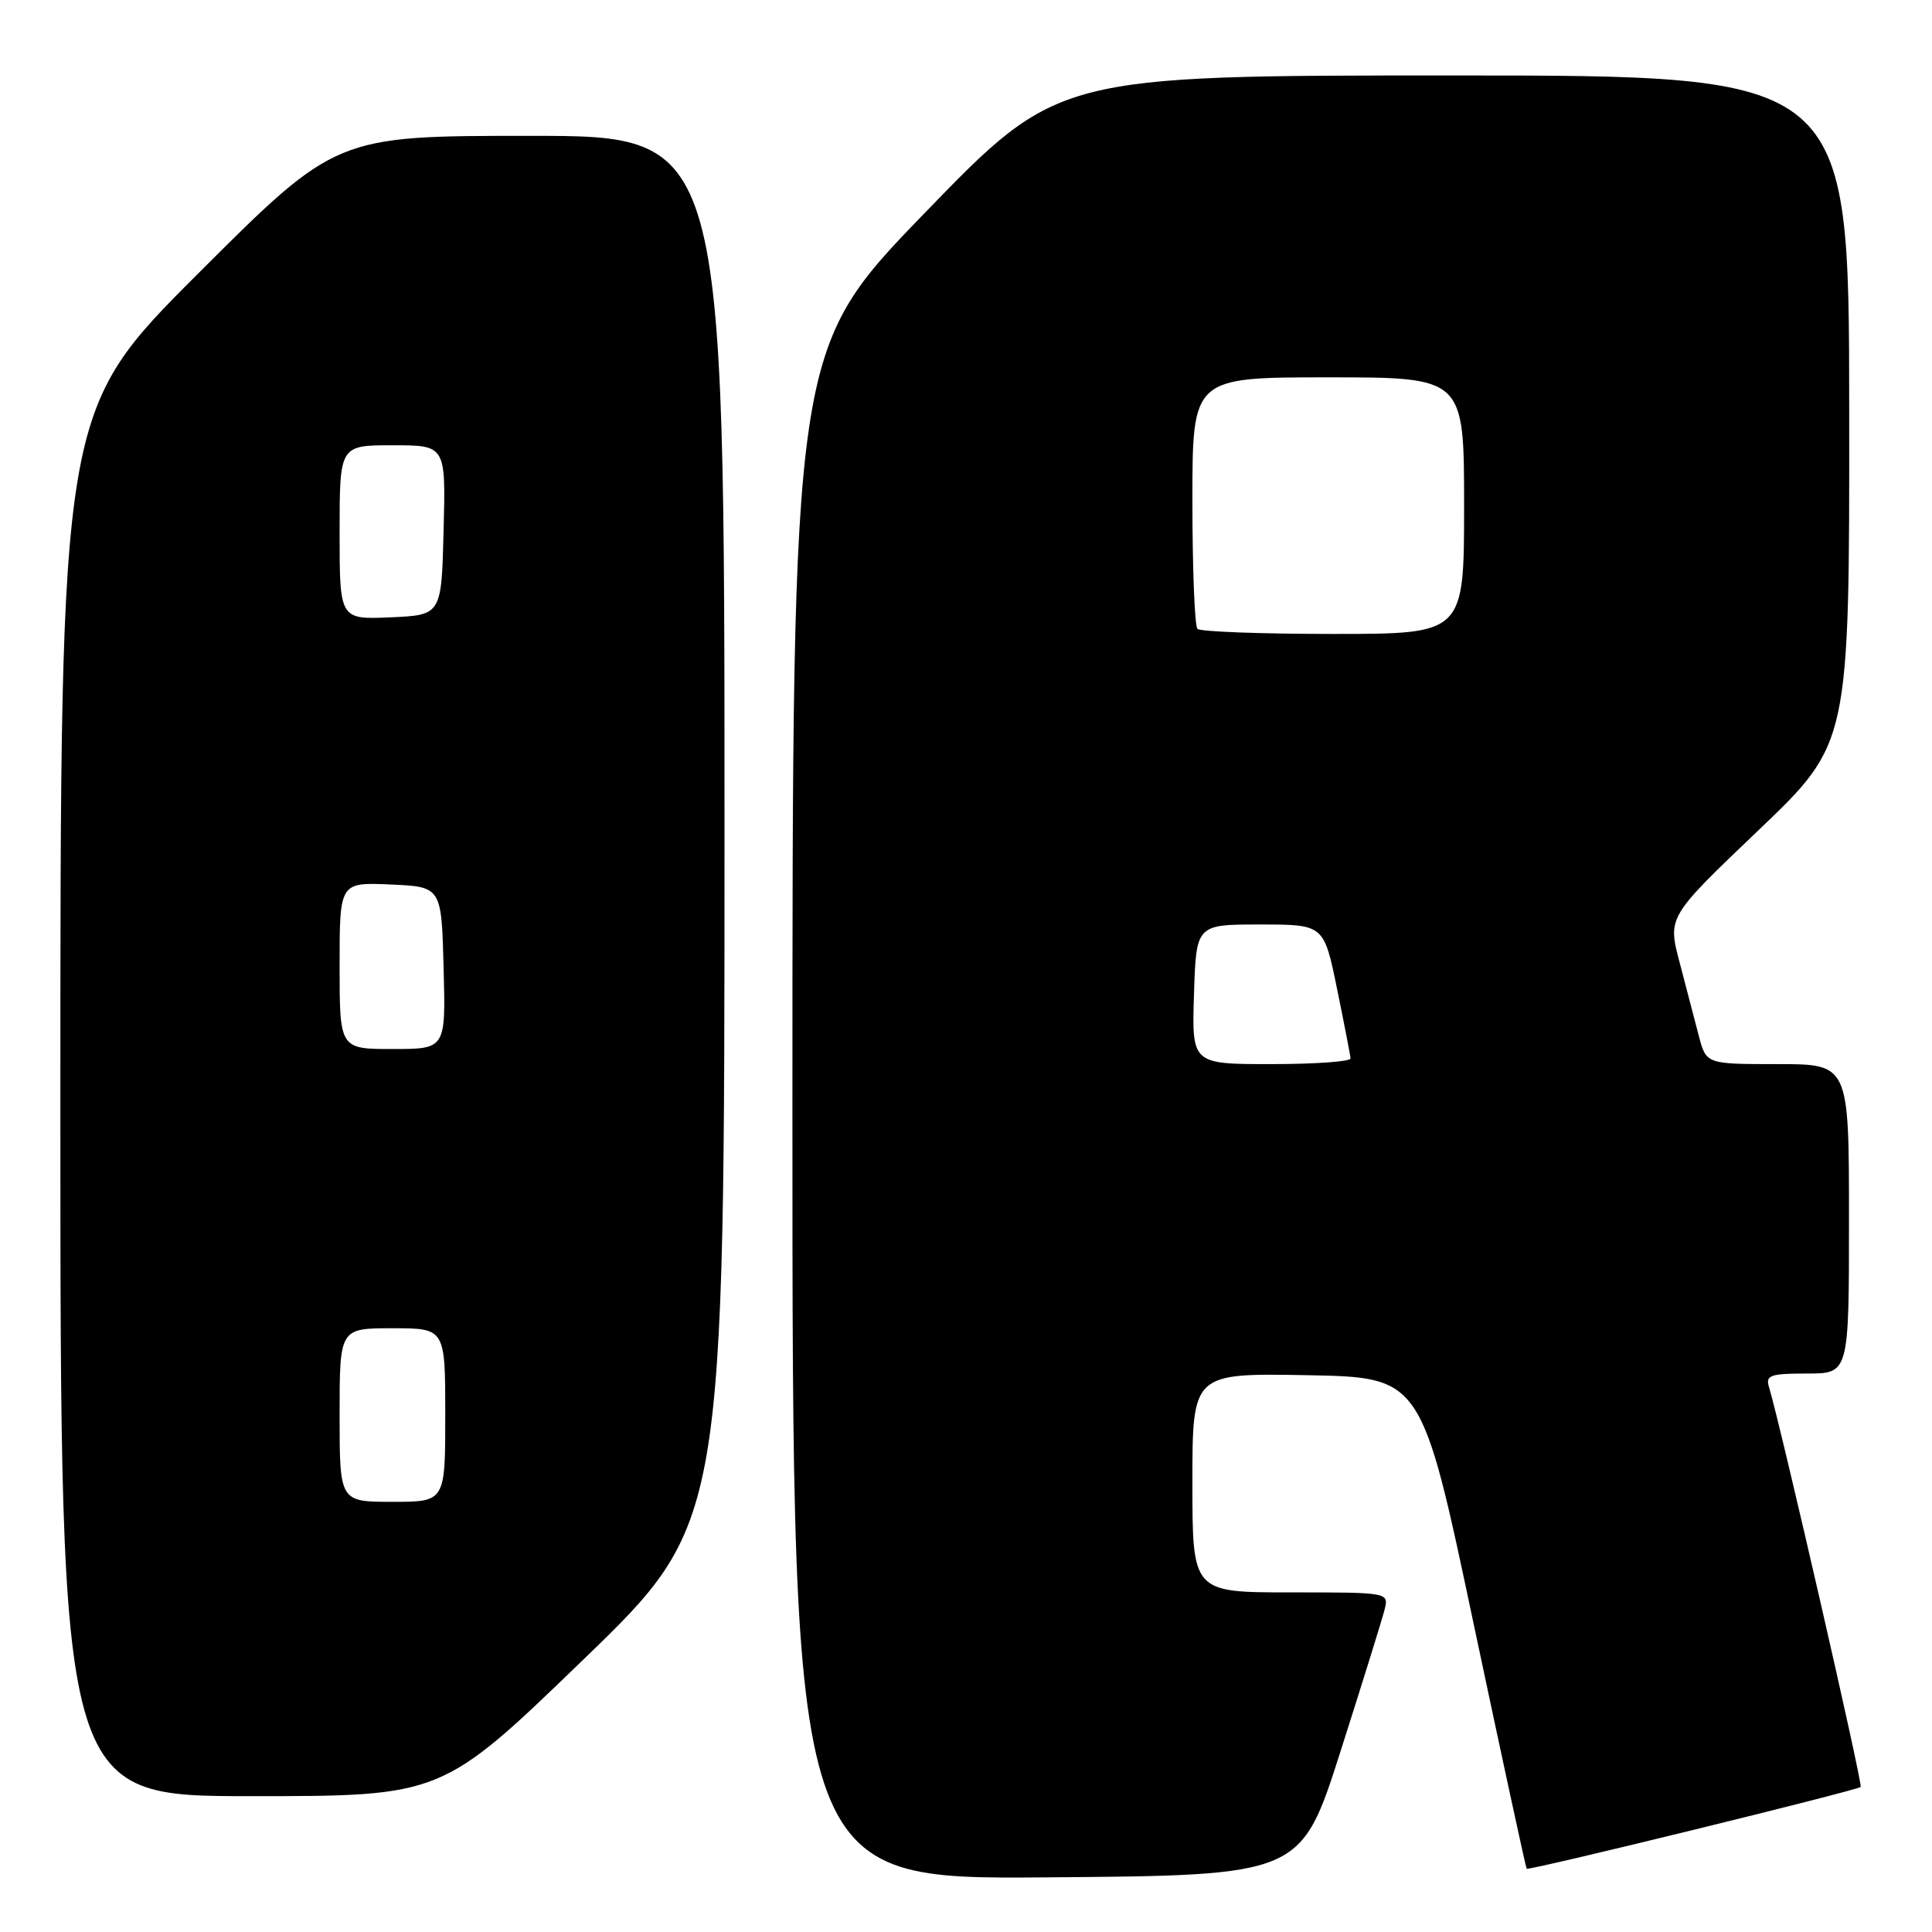 <?xml version="1.0" encoding="UTF-8" standalone="no"?>
<!DOCTYPE svg PUBLIC "-//W3C//DTD SVG 1.1//EN" "http://www.w3.org/Graphics/SVG/1.1/DTD/svg11.dtd" >
<svg xmlns="http://www.w3.org/2000/svg" xmlns:xlink="http://www.w3.org/1999/xlink" version="1.1" viewBox="0 0 256 256">
 <g >
 <path fill="currentColor"
d=" M 177.63 232.05 C 180.52 223.00 183.14 214.57 183.46 213.30 C 184.04 211.00 184.04 211.00 171.02 211.00 C 158.00 211.00 158.00 211.00 158.00 196.47 C 158.00 181.95 158.00 181.95 173.18 182.22 C 188.36 182.50 188.36 182.50 195.22 214.96 C 199.00 232.81 202.18 247.51 202.29 247.62 C 202.58 247.90 246.09 237.24 246.55 236.78 C 246.86 236.47 235.99 189.07 234.39 183.75 C 233.93 182.23 234.60 182.00 239.43 182.00 C 245.00 182.00 245.00 182.00 245.00 161.50 C 245.00 141.00 245.00 141.00 235.54 141.00 C 226.08 141.00 226.08 141.00 225.10 137.25 C 224.56 135.19 223.42 130.80 222.55 127.50 C 220.97 121.50 220.97 121.50 233.02 110.00 C 245.06 98.50 245.06 98.50 245.03 54.25 C 245.00 10.00 245.00 10.00 192.59 10.00 C 140.18 10.00 140.18 10.00 122.59 28.16 C 105.00 46.32 105.00 46.32 105.00 147.67 C 105.00 249.03 105.00 249.03 138.69 248.76 C 172.38 248.50 172.38 248.50 177.63 232.05 Z  M 77.28 219.92 C 96.00 201.83 96.00 201.83 96.00 109.92 C 96.00 18.00 96.00 18.00 70.26 18.00 C 44.52 18.00 44.52 18.00 26.26 36.24 C 8.00 54.48 8.00 54.48 8.00 146.24 C 8.00 238.00 8.00 238.00 33.28 238.00 C 58.57 238.00 58.57 238.00 77.28 219.92 Z  M 158.21 131.75 C 158.50 122.50 158.50 122.50 166.96 122.50 C 175.42 122.50 175.42 122.50 177.16 131.00 C 178.12 135.68 178.93 139.84 178.95 140.25 C 178.98 140.66 174.26 141.00 168.46 141.00 C 157.92 141.00 157.92 141.00 158.21 131.75 Z  M 158.67 83.33 C 158.30 82.97 158.00 75.32 158.00 66.33 C 158.00 50.00 158.00 50.00 176.00 50.00 C 194.00 50.00 194.00 50.00 194.00 67.00 C 194.00 84.00 194.00 84.00 176.67 84.00 C 167.13 84.00 159.03 83.70 158.67 83.33 Z  M 45.00 187.50 C 45.00 176.00 45.00 176.00 52.00 176.00 C 59.00 176.00 59.00 176.00 59.00 187.50 C 59.00 199.00 59.00 199.00 52.00 199.00 C 45.00 199.00 45.00 199.00 45.00 187.50 Z  M 45.00 127.95 C 45.00 116.91 45.00 116.91 51.75 117.20 C 58.50 117.50 58.50 117.50 58.78 128.25 C 59.07 139.00 59.07 139.00 52.03 139.00 C 45.00 139.00 45.00 139.00 45.00 127.95 Z  M 45.00 70.55 C 45.00 59.00 45.00 59.00 52.03 59.00 C 59.07 59.00 59.07 59.00 58.78 70.25 C 58.50 81.50 58.50 81.50 51.75 81.80 C 45.00 82.09 45.00 82.09 45.00 70.55 Z "/>
</g>
</svg>